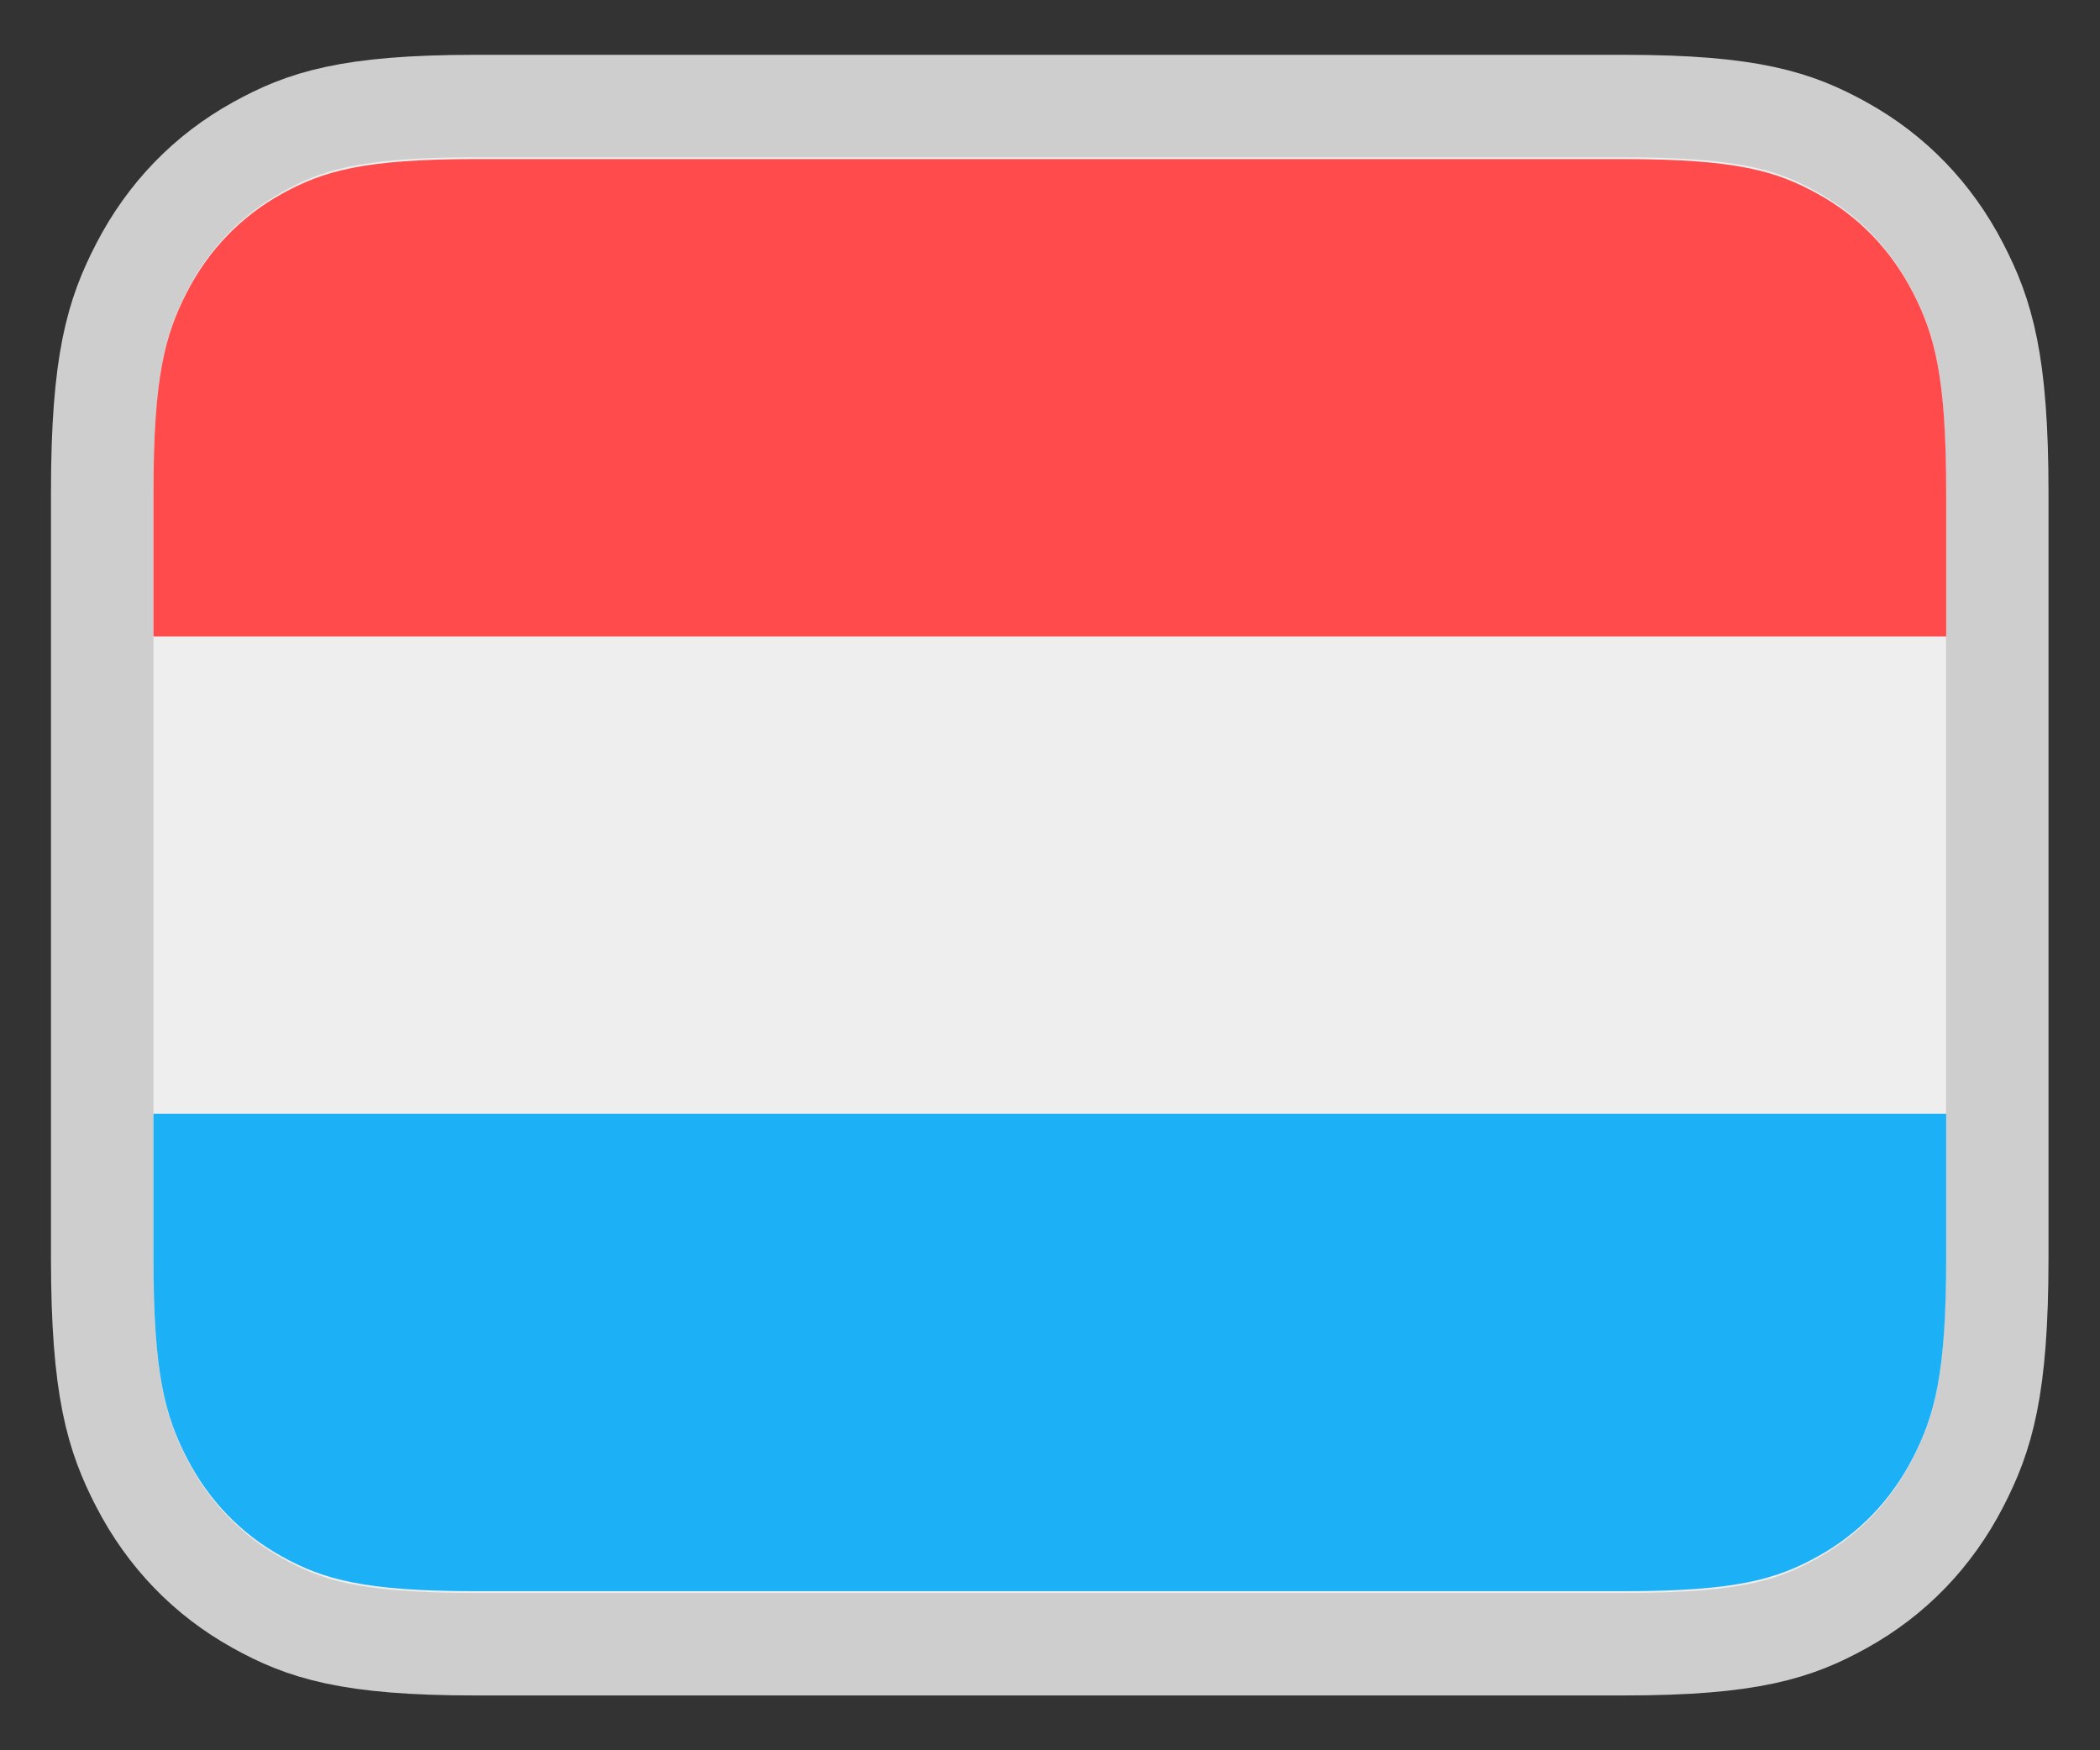 <svg width="24" height="20" viewBox="0 0 24 20" fill="none" xmlns="http://www.w3.org/2000/svg">
<rect x="0" y="0" width="24" height="20" fill="#333333" stroke="none"/>
<g clip-path="url(#clip0_54_985)">
<path d="M18.564 1.212H5.43C3.986 1.212 3.47 1.39 2.945 1.681C2.374 1.997 1.926 2.461 1.62 3.052C1.339 3.596 1.168 4.13 1.168 5.625V14.375C1.168 15.87 1.339 16.404 1.62 16.949C1.926 17.54 2.374 18.004 2.945 18.32C3.47 18.611 3.986 18.788 5.43 18.788H18.564C20.009 18.788 20.524 18.611 21.05 18.32C21.621 18.004 22.069 17.54 22.374 16.949C22.655 16.404 22.826 15.87 22.826 14.375V5.625C22.826 4.13 22.655 3.596 22.374 3.052C22.069 2.461 21.621 1.997 21.05 1.681C20.524 1.39 20.009 1.212 18.564 1.212Z" fill="#EEEEEE" stroke="#CECECE" stroke-width="1.171"/>
<path d="M22.242 12.727V14.375C22.242 15.699 22.109 16.179 21.859 16.663C21.609 17.147 21.242 17.527 20.774 17.785C20.307 18.044 19.843 18.182 18.565 18.182H5.431C4.152 18.182 3.689 18.044 3.221 17.785C2.754 17.527 2.387 17.147 2.137 16.663C1.887 16.179 1.754 15.699 1.754 14.375V12.727H22.242Z" fill="#1CB0F6"/>
<path d="M5.431 1.818H18.565C19.843 1.818 20.307 1.956 20.774 2.215C21.242 2.473 21.609 2.853 21.859 3.337C22.109 3.821 22.242 4.301 22.242 5.625V7.272H1.754V5.625C1.754 4.301 1.887 3.821 2.137 3.337C2.387 2.853 2.754 2.473 3.221 2.215C3.689 1.956 4.152 1.818 5.431 1.818Z" fill="#FF4B4B"/>
</g>
<defs>
<clipPath id="clip0_54_985">
<rect width="24" height="20" fill="white"/>
</clipPath>
</defs>
</svg>
